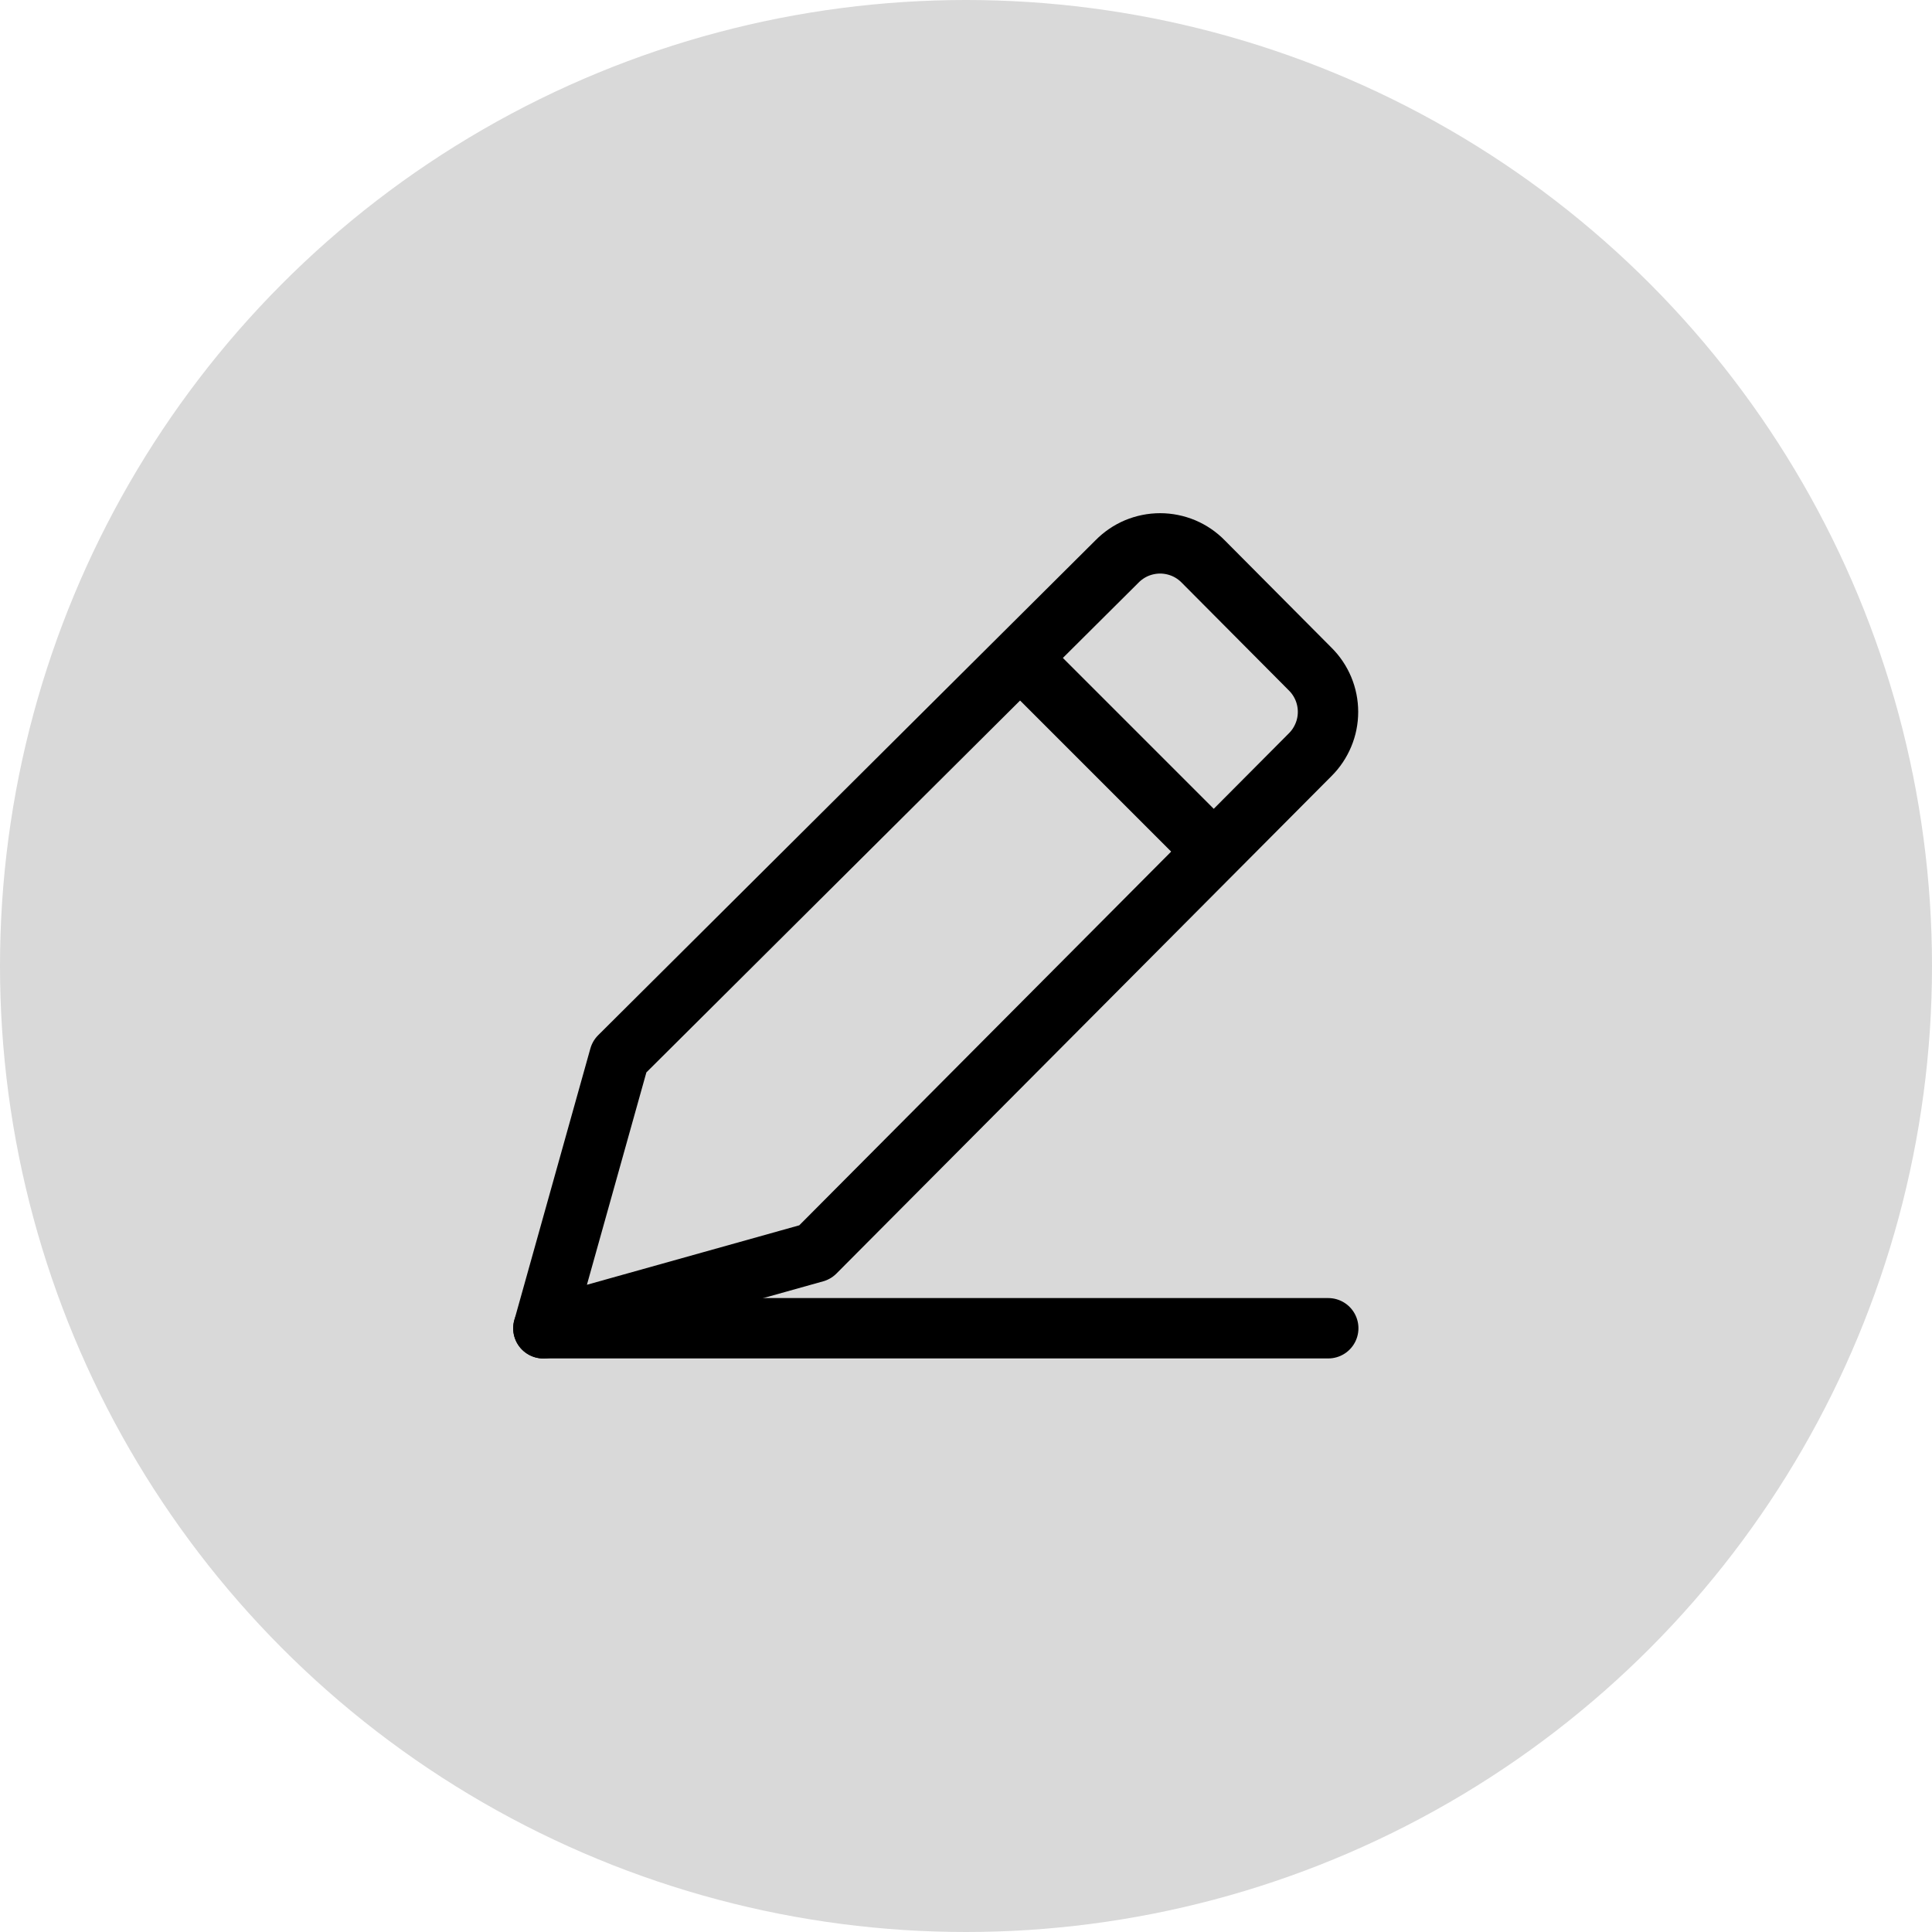 <svg width="32" height="32" viewBox="0 0 32 32" fill="none" xmlns="http://www.w3.org/2000/svg">
<circle cx="16" cy="16" r="16" fill="#D9D9D9"/>
<path d="M9 22H22" stroke="black" stroke-linecap="round" stroke-linejoin="round"/>
<path d="M17 11L20 14" stroke="black" stroke-linecap="round" stroke-linejoin="round"/>
<path d="M13.5 20.741L9 22.001L10.26 17.501L18.5 9.301C18.593 9.206 18.704 9.13 18.827 9.078C18.95 9.027 19.082 9 19.215 9C19.348 9 19.48 9.027 19.603 9.078C19.726 9.13 19.837 9.206 19.93 9.301L21.7 11.081C21.794 11.174 21.868 11.284 21.919 11.406C21.97 11.528 21.996 11.659 21.996 11.791C21.996 11.923 21.97 12.054 21.919 12.175C21.868 12.297 21.794 12.408 21.7 12.501L13.5 20.741Z" stroke="black" stroke-linecap="round" stroke-linejoin="round"/>
</svg>
